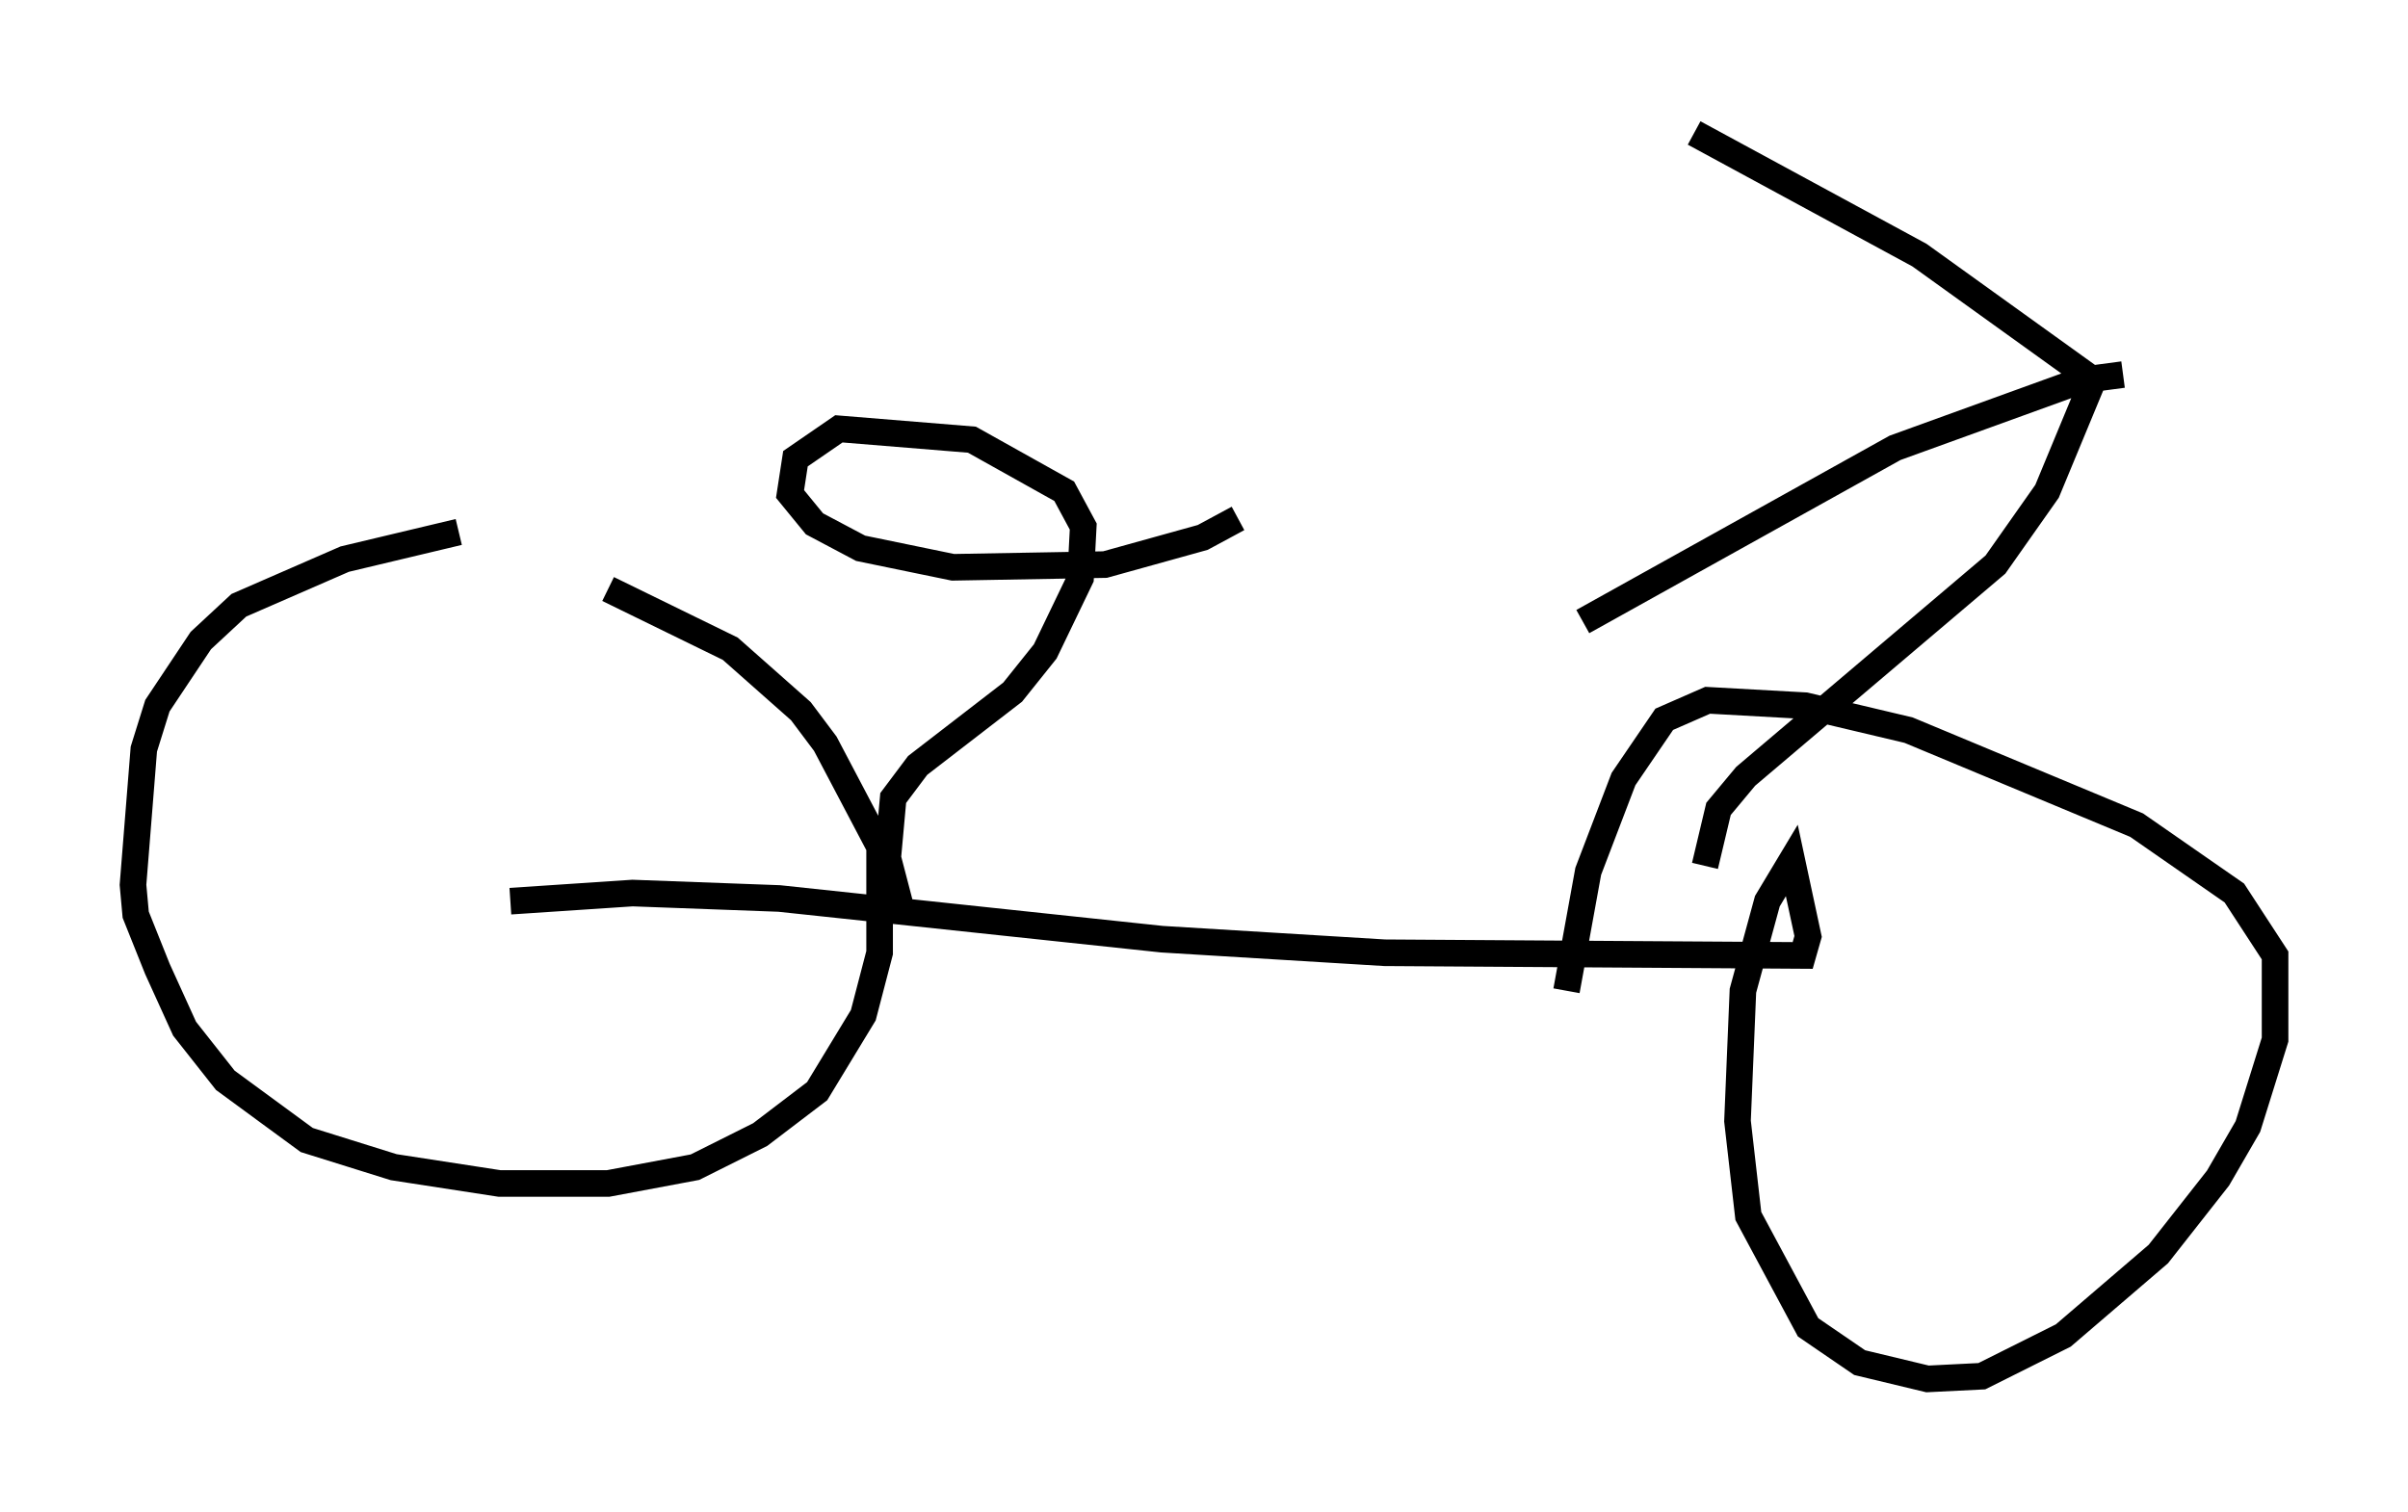 <?xml version="1.0" encoding="utf-8" ?>
<svg baseProfile="full" height="56.857" version="1.1" width="90.545" xmlns="http://www.w3.org/2000/svg" xmlns:ev="http://www.w3.org/2001/xml-events" xmlns:xlink="http://www.w3.org/1999/xlink"><defs /><rect fill="white" height="56.857" width="90.545" x="0" y="0" /><path d="M18.577, 20.006 m-1.327, 0.0 l-4.288, 1.021 -3.981, 1.735 l-1.429, 1.327 -1.633, 2.45 l-0.51, 1.633 -0.408, 5.104 l0.102, 1.123 0.817, 2.042 l1.021, 2.246 1.531, 1.94 l3.063, 2.246 3.267, 1.021 l3.981, 0.613 4.083, 0.0 l3.267, -0.613 2.45, -1.225 l2.144, -1.633 1.735, -2.858 l0.613, -2.348 0.0, -3.981 l-2.042, -3.879 -0.919, -1.225 l-2.654, -2.348 -4.594, -2.246 m-3.675, 11.74 l4.594, -0.306 5.513, 0.204 l14.394, 1.531 8.371, 0.51 l15.721, 0.102 0.204, -0.715 l-0.613, -2.858 -0.919, 1.531 l-0.919, 3.369 -0.204, 4.9 l0.408, 3.573 2.246, 4.185 l1.94, 1.327 2.552, 0.613 l2.042, -0.102 3.063, -1.531 l3.573, -3.063 2.246, -2.858 l1.123, -1.94 1.021, -3.267 l0.0, -3.165 -1.531, -2.348 l-3.675, -2.552 -8.575, -3.573 l-3.879, -0.919 -3.675, -0.204 l-1.633, 0.715 -1.531, 2.246 l-1.327, 3.471 -0.817, 4.492 m5.206, -4.696 l0.51, -2.144 1.021, -1.225 l9.392, -7.963 1.94, -2.756 l1.735, -4.185 -6.533, -4.696 l-8.473, -4.594 m16.129, 9.086 l-1.531, 0.204 -7.044, 2.552 l-11.74, 6.533 m-25.521, 11.229 l-0.613, -2.348 0.204, -2.246 l0.919, -1.225 3.573, -2.756 l1.225, -1.531 1.327, -2.756 l0.102, -1.94 -0.715, -1.327 l-3.471, -1.94 -5.002, -0.408 l-1.633, 1.123 -0.204, 1.327 l0.919, 1.123 1.735, 0.919 l3.471, 0.715 5.717, -0.102 l3.675, -1.021 1.327, -0.715 " fill="none" stroke="black" stroke-width="1" /></svg>